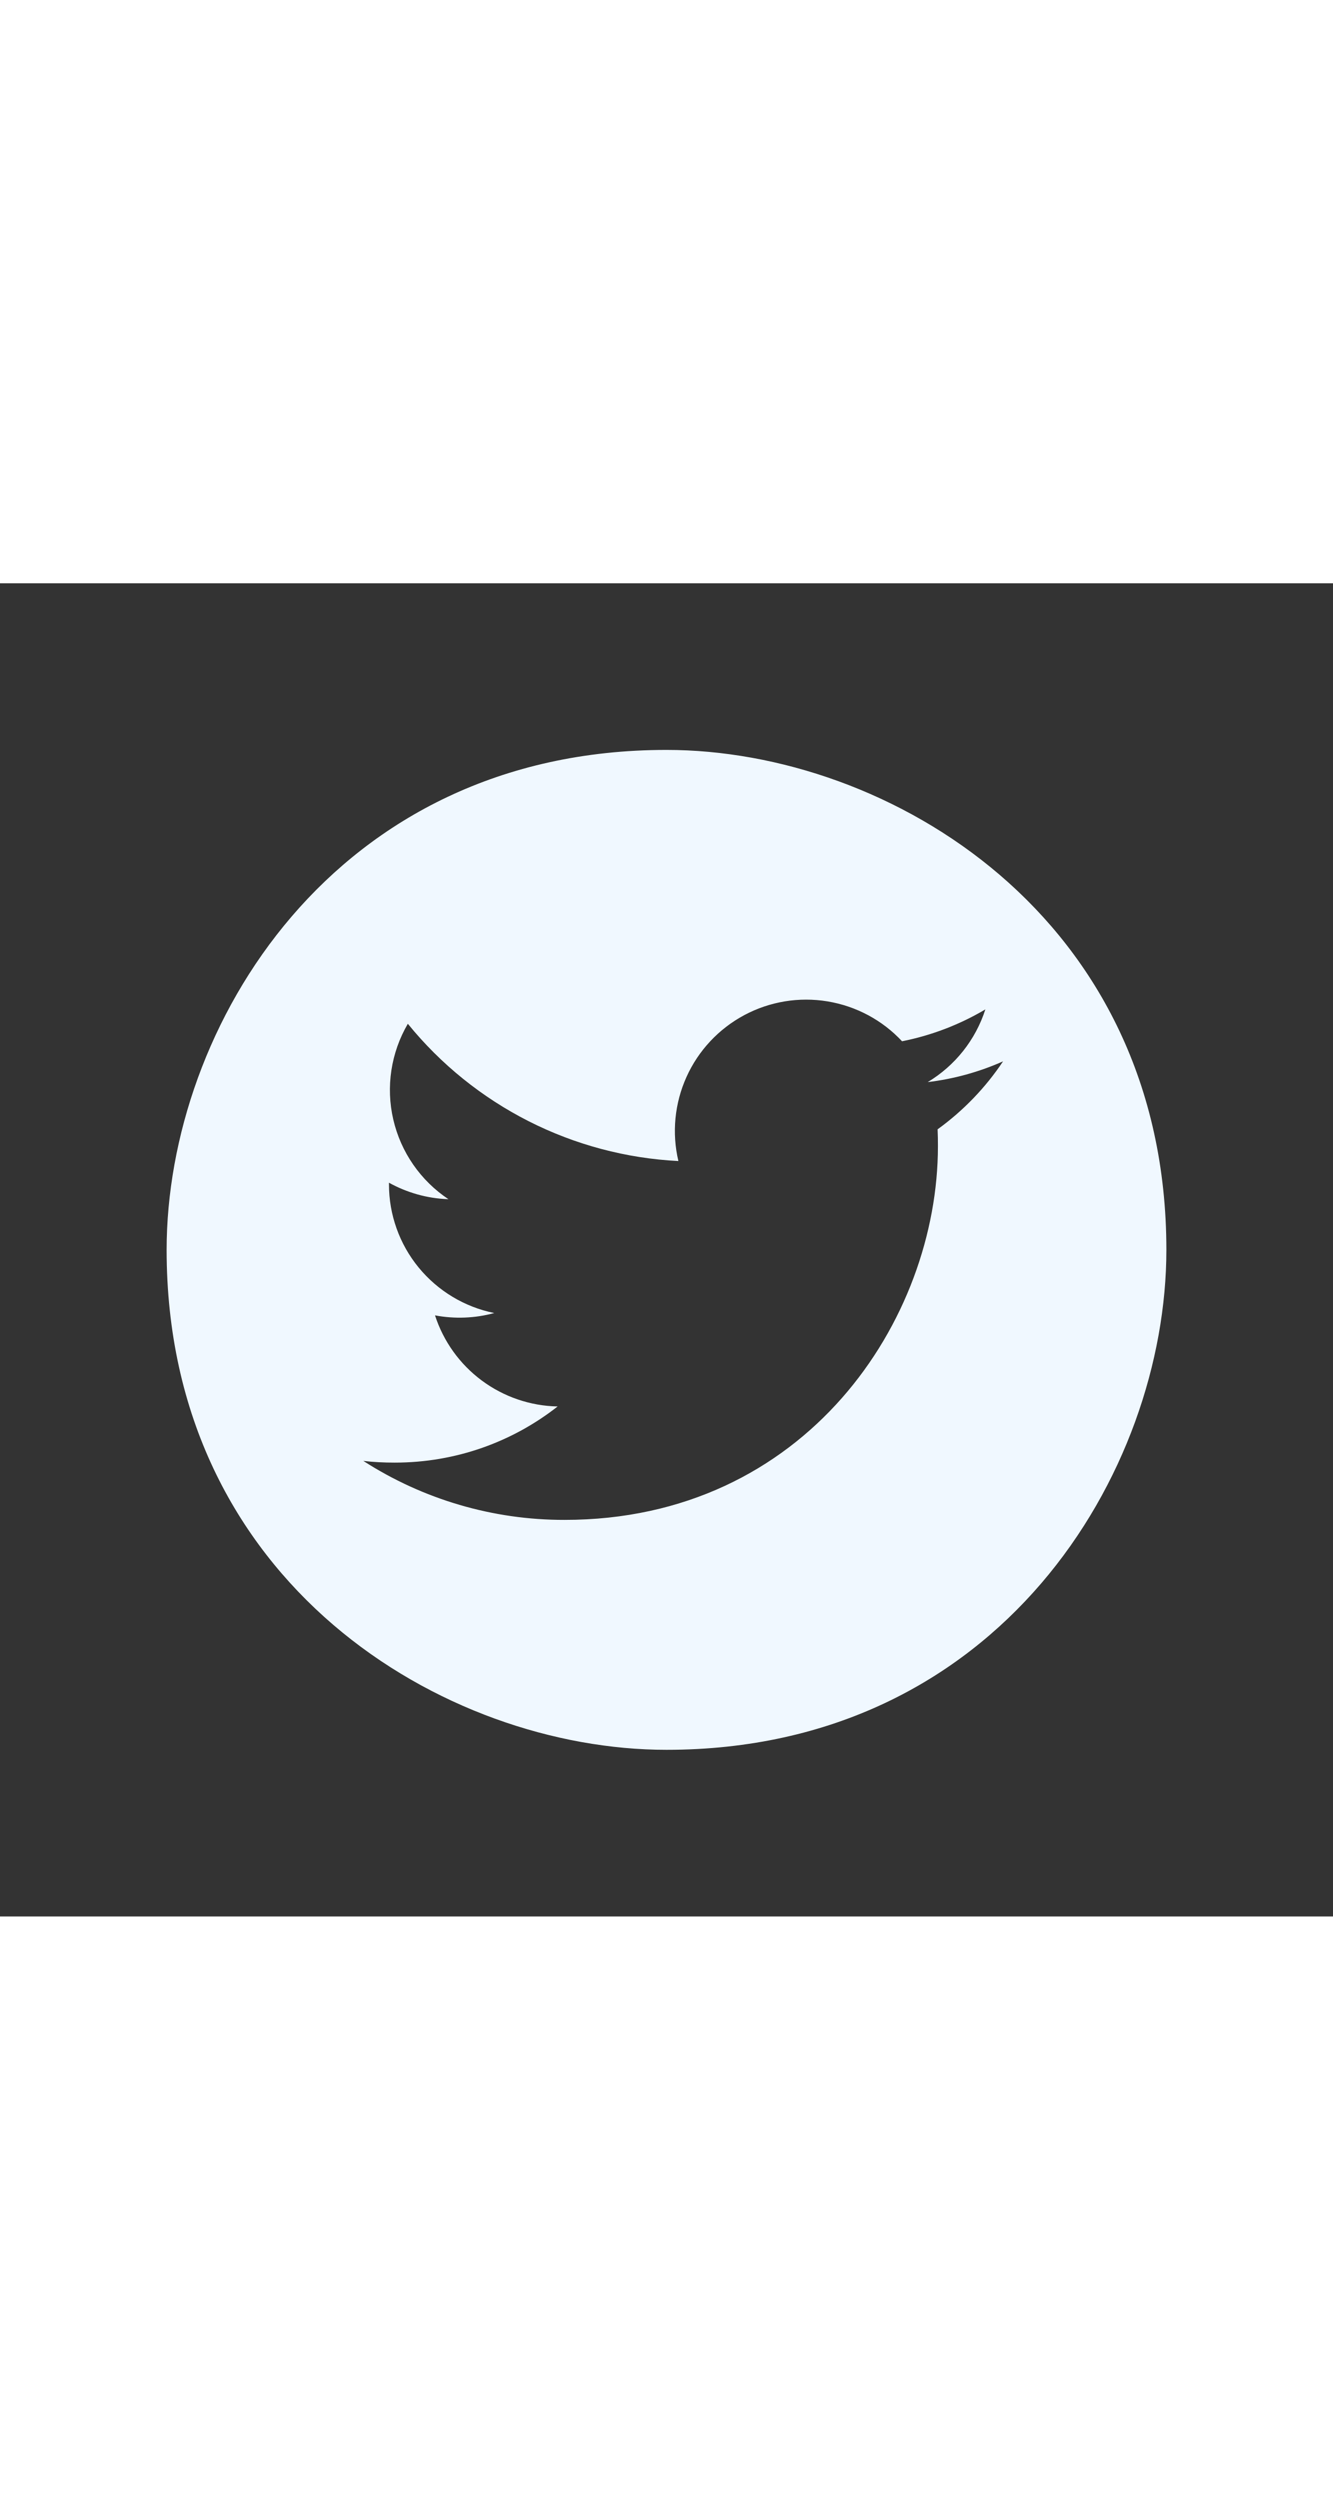 <svg height="45px" viewBox="0 0 24 24" fill="none" xmlns="http://www.w3.org/2000/svg">
  <rect x="0" y="0" width="24" height="24" fill="#333333" stroke="none"/>
  <path id="logo" d="M12 3C6 3 3 8 3 12 3 18 8 21 12 21 18 21 21 16 21 12 21 6 16 3 12 3ZM16.881 9.83C16.886 9.932 16.887 10.035 16.887 10.135 16.887 13.26 14.511 16.861 10.164 16.861 8.879 16.863 7.621 16.494 6.541 15.799 6.725 15.821 6.914 15.83 7.105 15.83 8.213 15.83 9.231 15.454 10.04 14.819 9.547 14.809 9.07 14.646 8.674 14.352 8.278 14.058 7.984 13.648 7.832 13.179 8.186 13.246 8.551 13.232 8.899 13.137 8.364 13.029 7.883 12.739 7.537 12.317 7.191 11.895 7.003 11.366 7.003 10.82V10.791C7.321 10.967 7.686 11.075 8.074 11.088 7.572 10.754 7.217 10.241 7.081 9.654 6.945 9.067 7.039 8.45 7.343 7.93 7.936 8.66 8.677 9.257 9.516 9.683 10.355 10.109 11.274 10.353 12.214 10.401 12.094 9.894 12.146 9.362 12.36 8.887 12.574 8.412 12.94 8.021 13.399 7.775 13.858 7.529 14.386 7.442 14.9 7.527 15.414 7.612 15.886 7.864 16.241 8.245 16.77 8.14 17.277 7.946 17.741 7.671 17.565 8.219 17.196 8.684 16.703 8.98 17.171 8.924 17.629 8.798 18.06 8.606 17.743 9.081 17.344 9.495 16.881 9.83V9.83Z" fill="aliceblue" filter="drop-shadow(1px 1px 1 #000b)" />
</svg>
